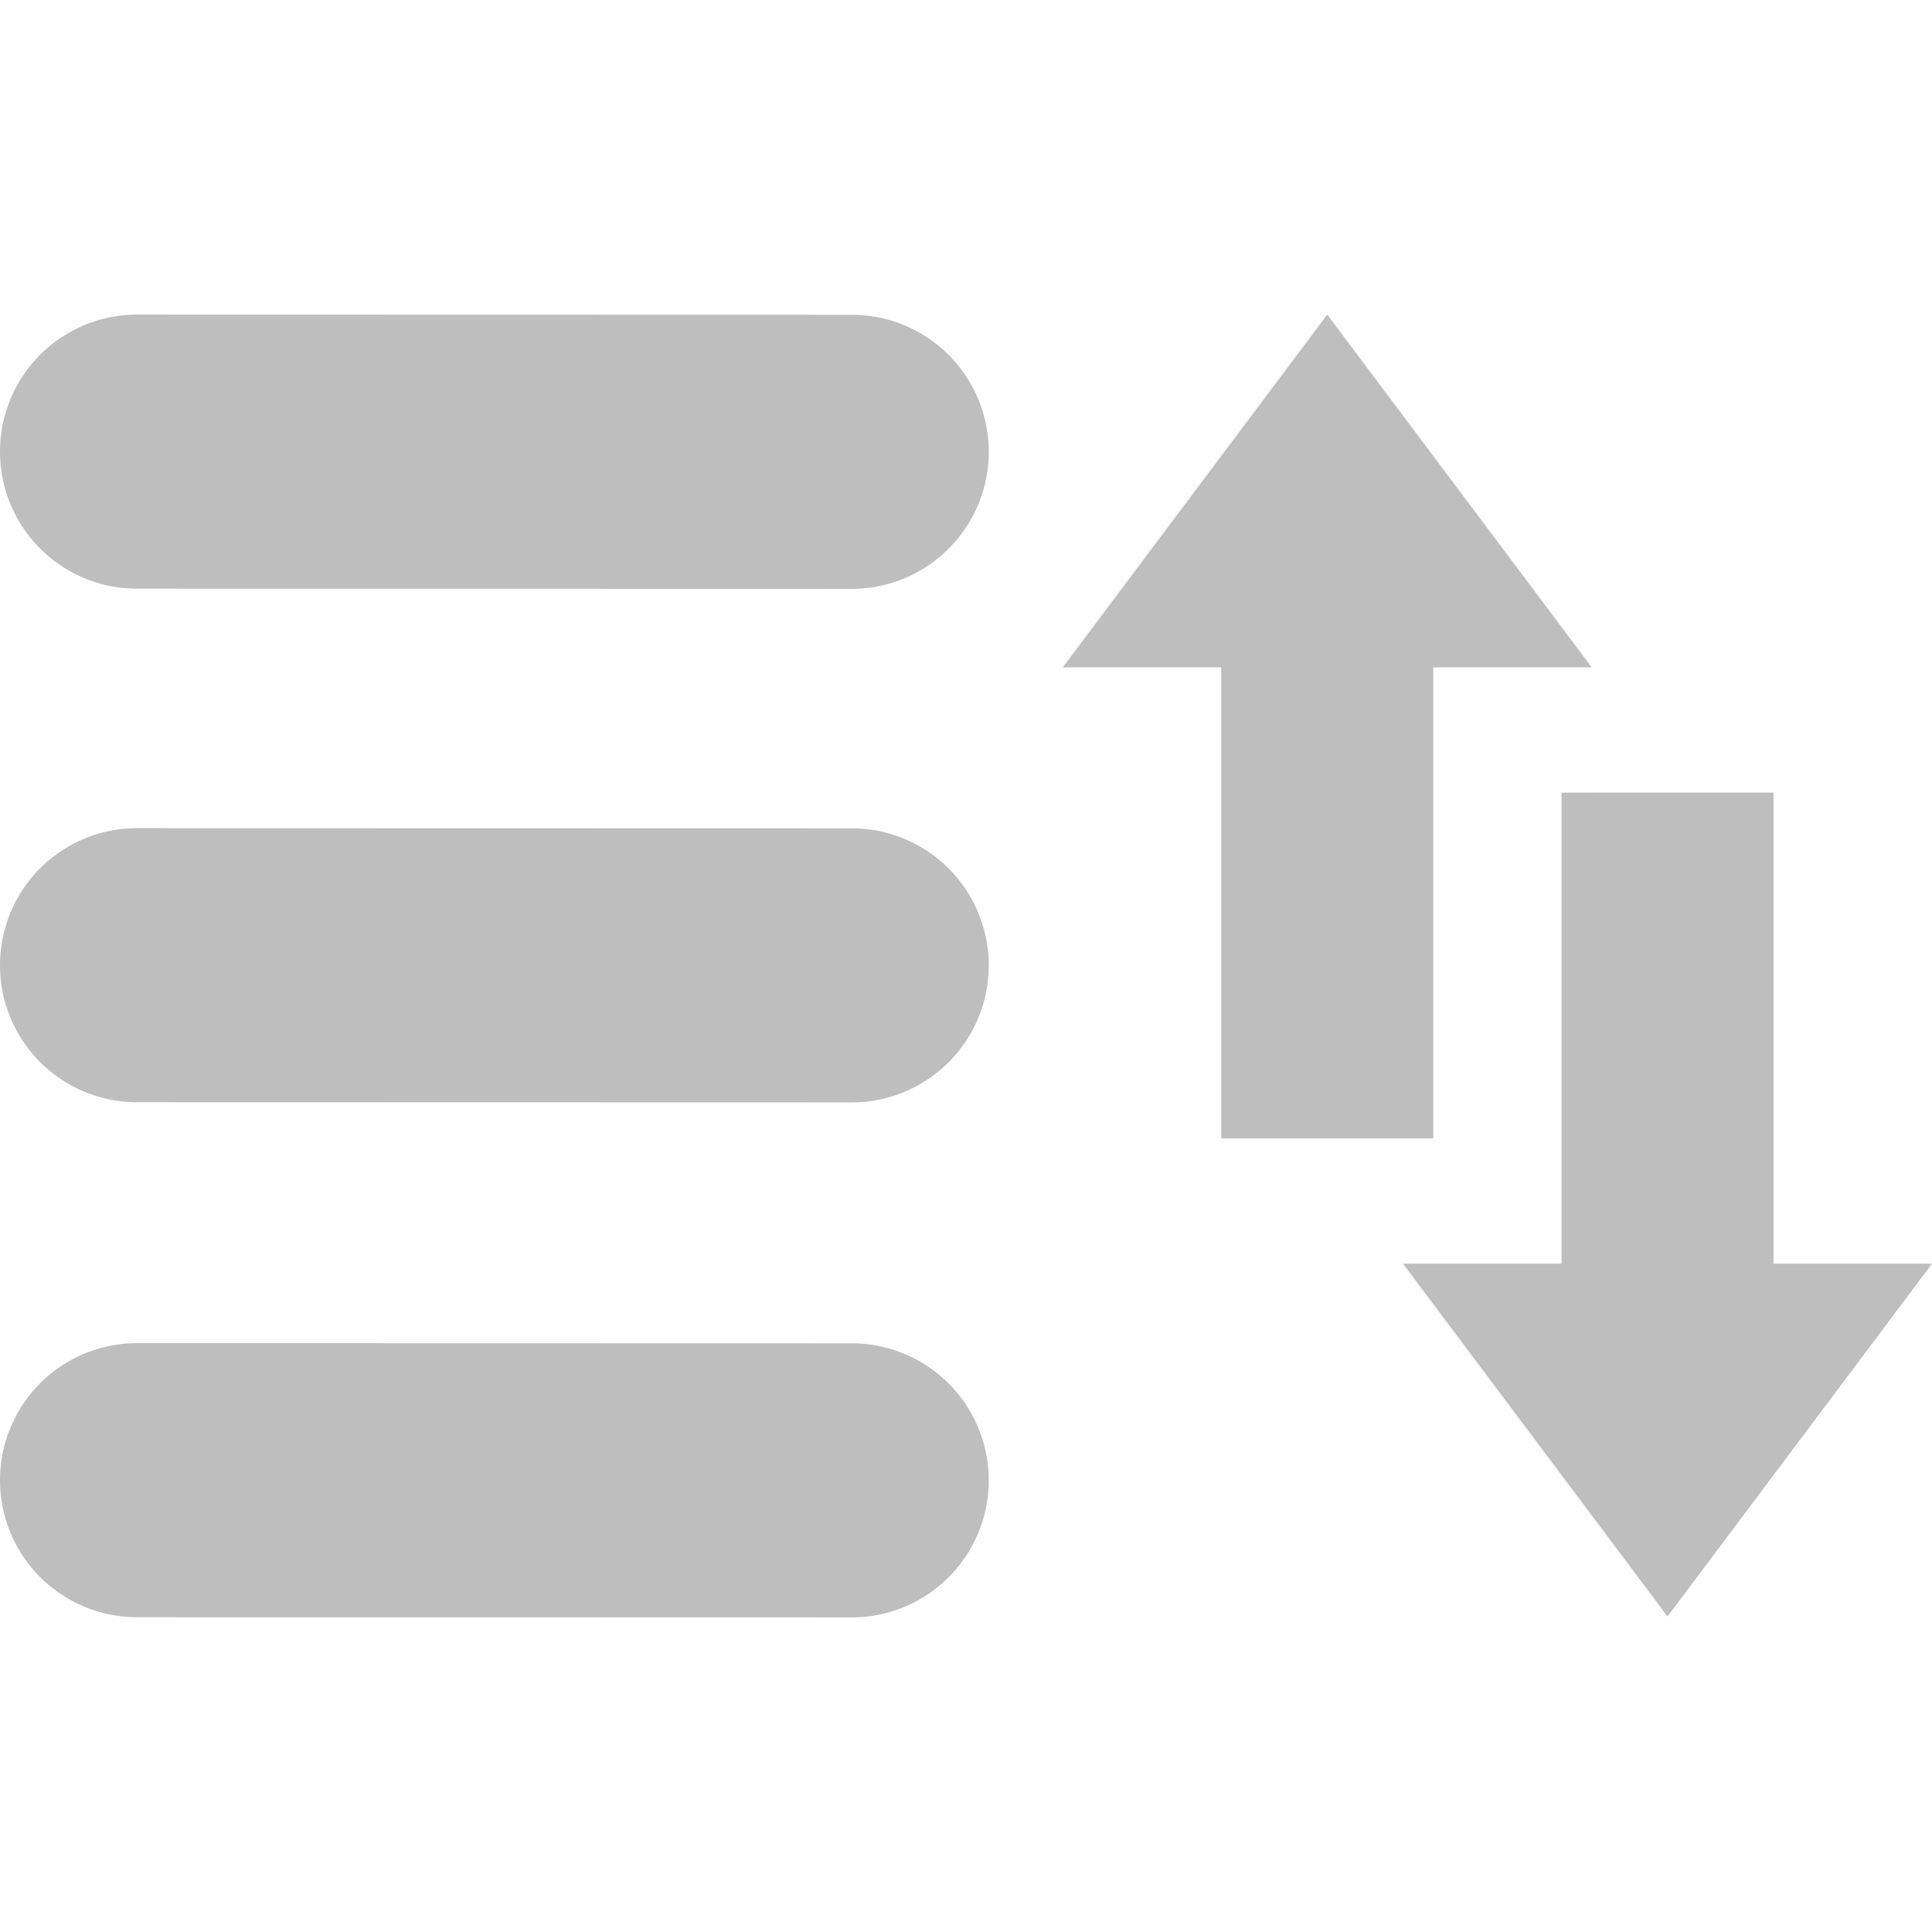 <?xml version="1.0" encoding="UTF-8" standalone="no"?>
<svg
   xmlns:dc="http://purl.org/dc/elements/1.1/"
   xmlns:cc="http://creativecommons.org/ns#"
   xmlns:rdf="http://www.w3.org/1999/02/22-rdf-syntax-ns#"
   xmlns:svg="http://www.w3.org/2000/svg"
   xmlns="http://www.w3.org/2000/svg"
   xmlns:sodipodi="http://sodipodi.sourceforge.net/DTD/sodipodi-0.dtd"
   xmlns:inkscape="http://www.inkscape.org/namespaces/inkscape"
   width="512"
   height="512"
   viewBox="0 0 135.467 135.467"
   version="1.1"
   id="svg8"
   inkscape:version="1.0.2 (e86c870879, 2021-01-15)"
   sodipodi:docname="system-monitoring-center-row-sorting-symbolic.svg">
  <defs
     id="defs2">
    <rect
       x="100.359"
       y="188.856"
       width="33.862"
       height="51.982"
       id="rect1121" />
  </defs>
  <sodipodi:namedview
     id="base"
     pagecolor="#ffffff"
     bordercolor="#666666"
     borderopacity="1.0"
     inkscape:pageopacity="0.0"
     inkscape:pageshadow="2"
     inkscape:zoom="0.46708185"
     inkscape:cx="227.33171"
     inkscape:cy="244.28601"
     inkscape:document-units="mm"
     inkscape:current-layer="layer1"
     inkscape:document-rotation="0"
     showgrid="false"
     inkscape:window-width="1366"
     inkscape:window-height="696"
     inkscape:window-x="0"
     inkscape:window-y="0"
     inkscape:window-maximized="1"
     inkscape:snap-center="true"
     inkscape:snap-page="true"
     inkscape:snap-text-baseline="true"
     units="px" />
  <g
     inkscape:label="Katman 1"
     inkscape:groupmode="layer"
     id="layer1"
     transform="translate(-276.569,-36.539)">
    <g
       transform="matrix(14.175,0,0,14.175,-1765.009,-1928.671)"
       id="text1119"
       style="font-style:normal;font-weight:normal;font-size:10.583px;line-height:1.25;font-family:sans-serif;white-space:pre;shape-inside:url(#rect1121);fill:#000000;fill-opacity:1;stroke:none" />
    <path
       style="color:#000000;font-style:normal;font-variant:normal;font-weight:normal;font-stretch:normal;font-size:medium;line-height:normal;font-family:sans-serif;font-variant-ligatures:normal;font-variant-position:normal;font-variant-caps:normal;font-variant-numeric:normal;font-variant-alternates:normal;font-variant-east-asian:normal;font-feature-settings:normal;font-variation-settings:normal;text-indent:0;text-align:start;text-decoration:none;text-decoration-line:none;text-decoration-style:solid;text-decoration-color:#000000;letter-spacing:normal;word-spacing:normal;text-transform:none;writing-mode:lr-tb;direction:ltr;text-orientation:mixed;dominant-baseline:auto;baseline-shift:baseline;text-anchor:start;white-space:normal;shape-padding:0;shape-margin:0;inline-size:0;clip-rule:nonzero;display:inline;overflow:visible;visibility:visible;opacity:1;isolation:auto;mix-blend-mode:normal;color-interpolation:sRGB;color-interpolation-filters:linearRGB;solid-color:#000000;solid-opacity:1;vector-effect:none;fill:#bebebe;fill-opacity:1;fill-rule:nonzero;stroke:none;stroke-width:2.162;stroke-linecap:butt;stroke-linejoin:miter;stroke-miterlimit:4;stroke-dasharray:none;stroke-dashoffset:0;stroke-opacity:1;color-rendering:auto;image-rendering:auto;shape-rendering:auto;text-rendering:auto;enable-background:accumulate;stop-color:#000000;stop-opacity:1"
       d="m 369.633,58.598 -18.545,24.733 h 11.113 v 33.033 h 14.864 V 83.33 h 11.113 z m 16.426,33.517 v 33.033 h -11.113 l 18.545,24.733 18.545,-24.733 H 400.923 V 92.114 Z"
       id="rect835" />
    <path
       style="color:#000000;font-style:normal;font-variant:normal;font-weight:normal;font-stretch:normal;font-size:medium;line-height:normal;font-family:sans-serif;font-variant-ligatures:normal;font-variant-position:normal;font-variant-caps:normal;font-variant-numeric:normal;font-variant-alternates:normal;font-variant-east-asian:normal;font-feature-settings:normal;font-variation-settings:normal;text-indent:0;text-align:start;text-decoration:none;text-decoration-line:none;text-decoration-style:solid;text-decoration-color:#000000;letter-spacing:normal;word-spacing:normal;text-transform:none;writing-mode:lr-tb;direction:ltr;text-orientation:mixed;dominant-baseline:auto;baseline-shift:baseline;text-anchor:start;white-space:normal;shape-padding:0;shape-margin:0;inline-size:0;clip-rule:nonzero;display:inline;overflow:visible;visibility:visible;opacity:1;isolation:auto;mix-blend-mode:normal;color-interpolation:sRGB;color-interpolation-filters:linearRGB;solid-color:#000000;solid-opacity:1;vector-effect:none;fill:#bebebe;fill-opacity:1;fill-rule:nonzero;stroke:none;stroke-linecap:round;stroke-linejoin:miter;stroke-miterlimit:4;stroke-dasharray:none;stroke-dashoffset:0;stroke-opacity:1;color-rendering:auto;image-rendering:auto;shape-rendering:auto;text-rendering:auto;enable-background:accumulate;stop-color:#000000;stop-opacity:1"
       d="m 286.18,58.598 a 9.609,9.609 0 0 0 -9.611,9.607 9.609,9.609 0 0 0 9.607,9.611 l 50.111,0.012 a 9.609,9.609 0 0 0 9.611,-9.607 9.609,9.609 0 0 0 -9.607,-9.611 z"
       id="path1422-2-7" />
    <path
       style="color:#000000;font-style:normal;font-variant:normal;font-weight:normal;font-stretch:normal;font-size:medium;line-height:normal;font-family:sans-serif;font-variant-ligatures:normal;font-variant-position:normal;font-variant-caps:normal;font-variant-numeric:normal;font-variant-alternates:normal;font-variant-east-asian:normal;font-feature-settings:normal;font-variation-settings:normal;text-indent:0;text-align:start;text-decoration:none;text-decoration-line:none;text-decoration-style:solid;text-decoration-color:#000000;letter-spacing:normal;word-spacing:normal;text-transform:none;writing-mode:lr-tb;direction:ltr;text-orientation:mixed;dominant-baseline:auto;baseline-shift:baseline;text-anchor:start;white-space:normal;shape-padding:0;shape-margin:0;inline-size:0;clip-rule:nonzero;display:inline;overflow:visible;visibility:visible;opacity:1;isolation:auto;mix-blend-mode:normal;color-interpolation:sRGB;color-interpolation-filters:linearRGB;solid-color:#000000;solid-opacity:1;vector-effect:none;fill:#bebebe;fill-opacity:1;fill-rule:nonzero;stroke:none;stroke-linecap:round;stroke-linejoin:miter;stroke-miterlimit:4;stroke-dasharray:none;stroke-dashoffset:0;stroke-opacity:1;color-rendering:auto;image-rendering:auto;shape-rendering:auto;text-rendering:auto;enable-background:accumulate;stop-color:#000000;stop-opacity:1"
       d="m 286.18,130.717 a 9.609,9.609 0 0 0 -9.611,9.607 9.609,9.609 0 0 0 9.607,9.611 l 50.111,0.012 a 9.609,9.609 0 0 0 9.611,-9.607 9.609,9.609 0 0 0 -9.607,-9.611 z"
       id="path1422-2-7-1" />
    <path
       style="color:#000000;font-style:normal;font-variant:normal;font-weight:normal;font-stretch:normal;font-size:medium;line-height:normal;font-family:sans-serif;font-variant-ligatures:normal;font-variant-position:normal;font-variant-caps:normal;font-variant-numeric:normal;font-variant-alternates:normal;font-variant-east-asian:normal;font-feature-settings:normal;font-variation-settings:normal;text-indent:0;text-align:start;text-decoration:none;text-decoration-line:none;text-decoration-style:solid;text-decoration-color:#000000;letter-spacing:normal;word-spacing:normal;text-transform:none;writing-mode:lr-tb;direction:ltr;text-orientation:mixed;dominant-baseline:auto;baseline-shift:baseline;text-anchor:start;white-space:normal;shape-padding:0;shape-margin:0;inline-size:0;clip-rule:nonzero;display:inline;overflow:visible;visibility:visible;opacity:1;isolation:auto;mix-blend-mode:normal;color-interpolation:sRGB;color-interpolation-filters:linearRGB;solid-color:#000000;solid-opacity:1;vector-effect:none;fill:#bebebe;fill-opacity:1;fill-rule:nonzero;stroke:none;stroke-linecap:round;stroke-linejoin:miter;stroke-miterlimit:4;stroke-dasharray:none;stroke-dashoffset:0;stroke-opacity:1;color-rendering:auto;image-rendering:auto;shape-rendering:auto;text-rendering:auto;enable-background:accumulate;stop-color:#000000;stop-opacity:1"
       d="m 286.18,94.607 a 9.609,9.609 0 0 0 -9.611,9.607 9.609,9.609 0 0 0 9.607,9.611 l 50.111,0.012 a 9.609,9.609 0 0 0 9.611,-9.607 9.609,9.609 0 0 0 -9.607,-9.611 z"
       id="path1422-2-7-5" />
  </g>
</svg>
